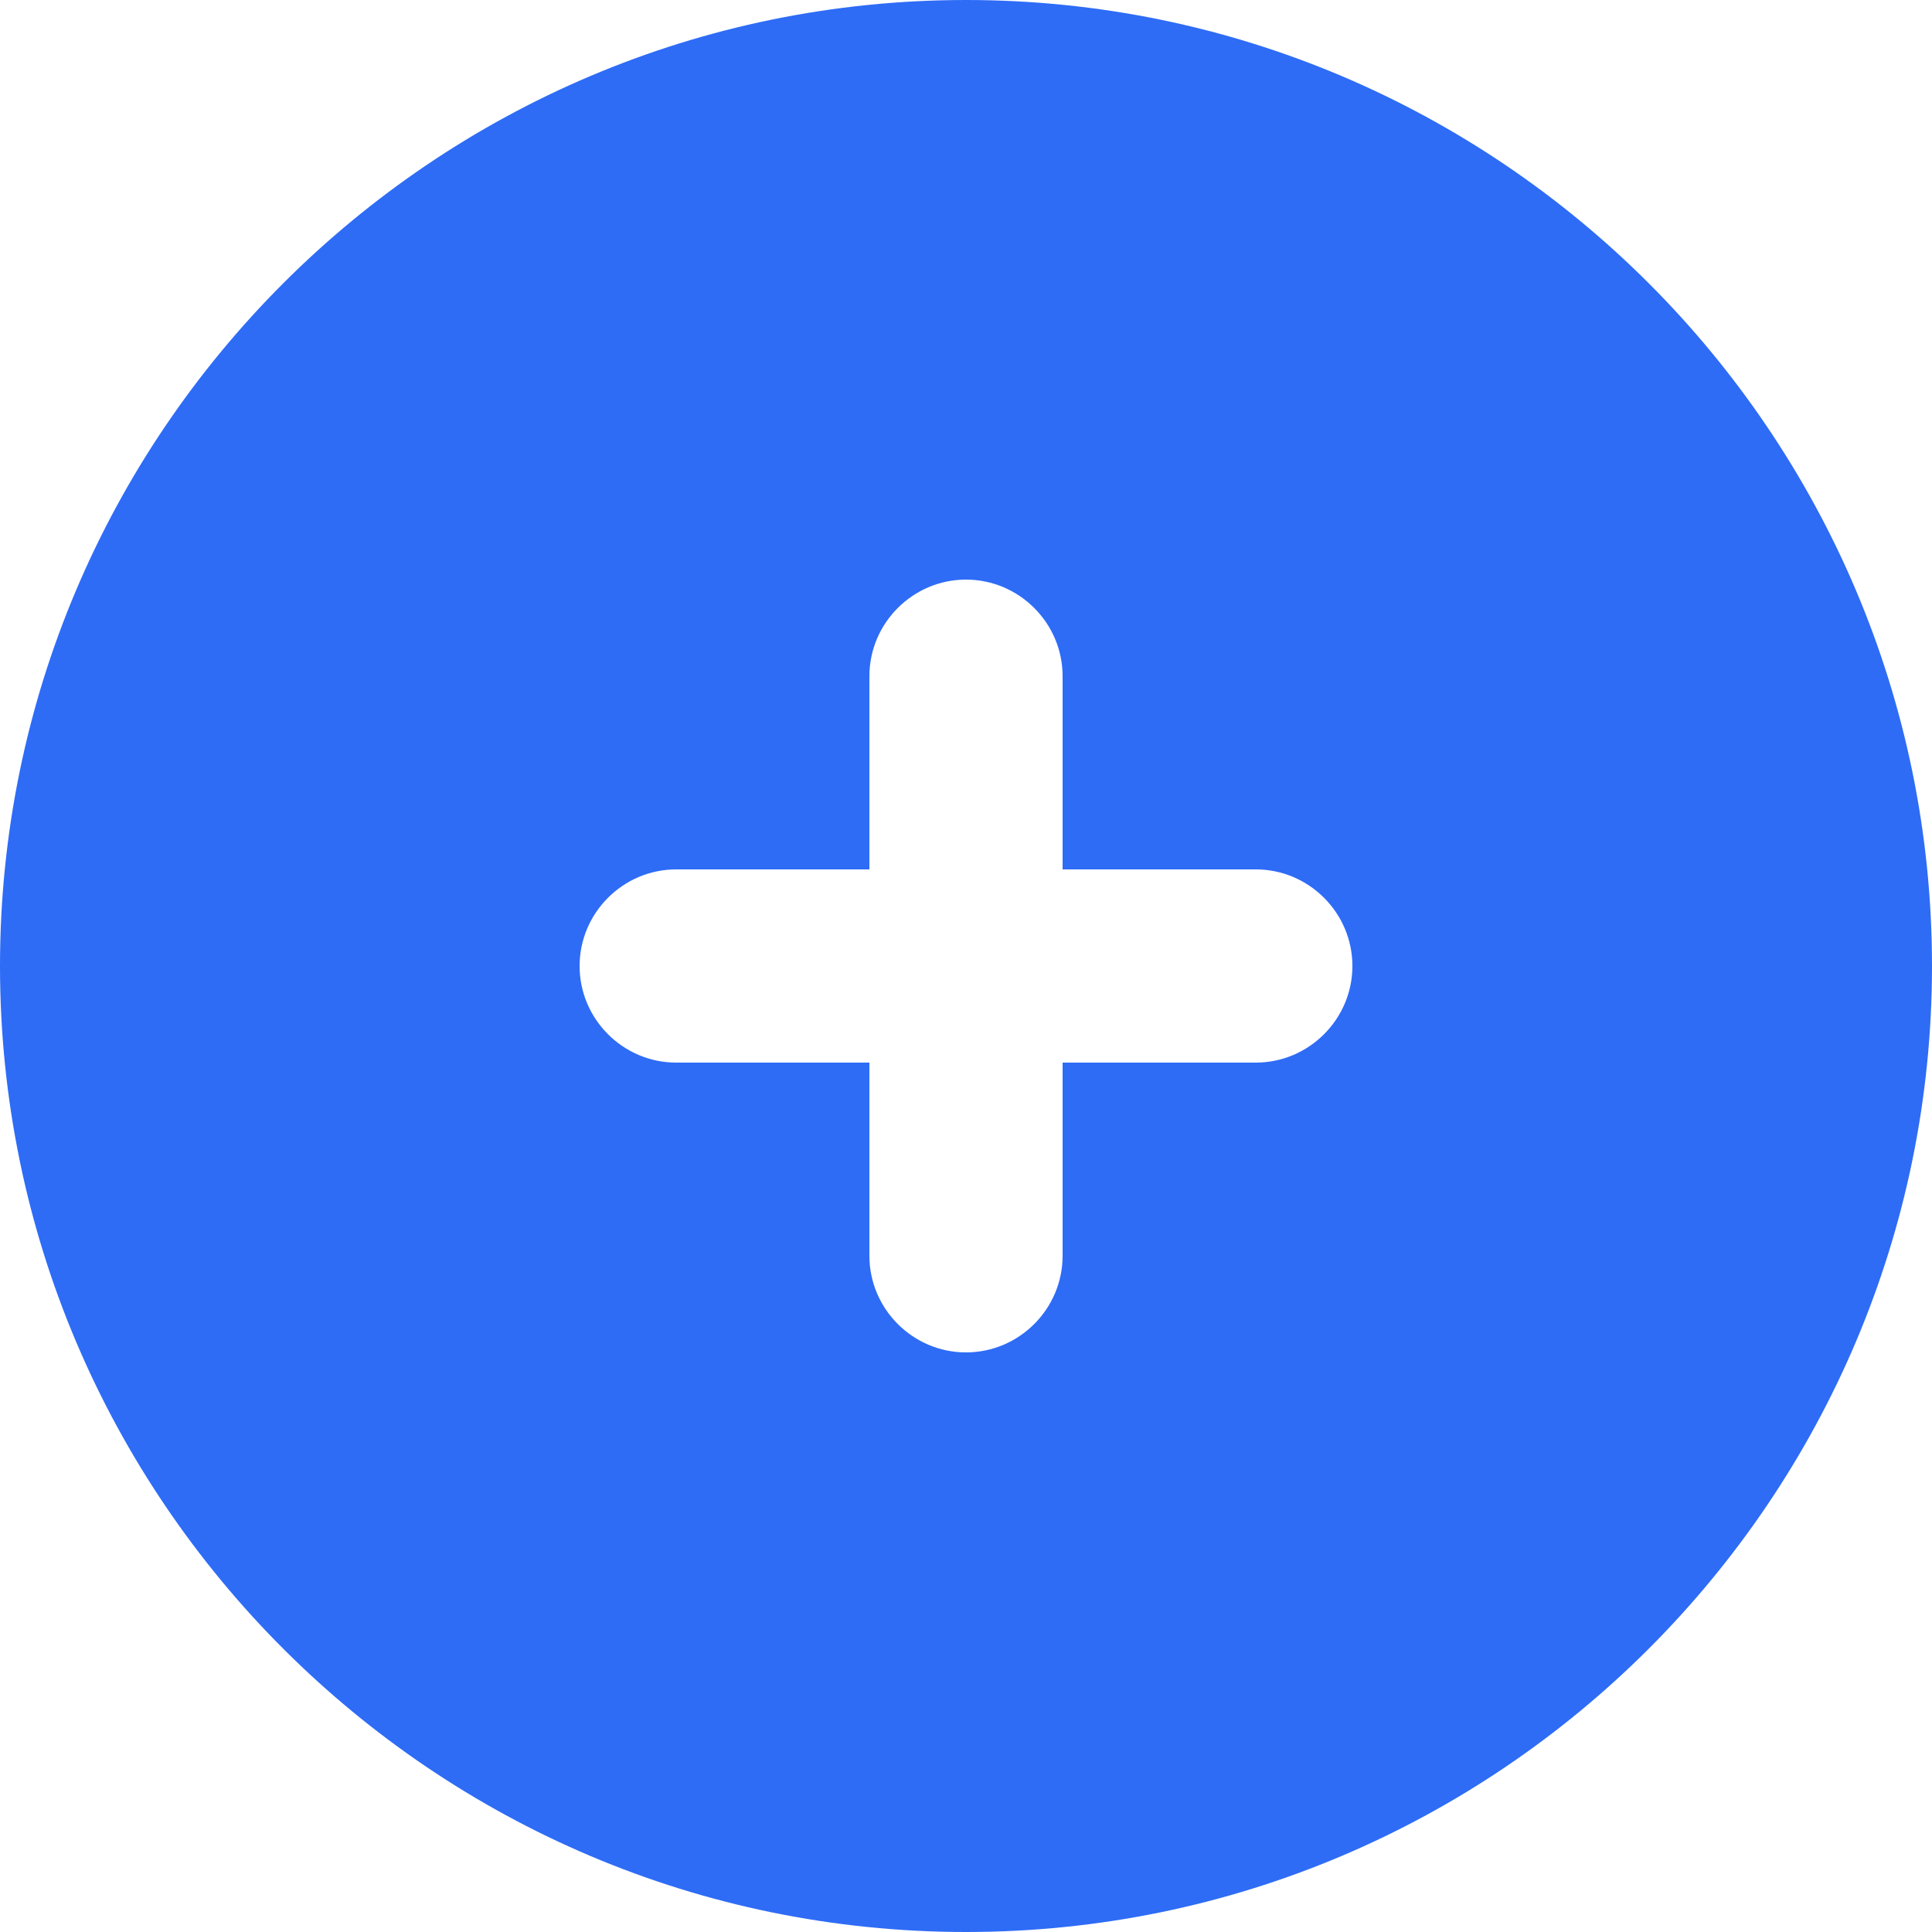<svg width="20" height="20" viewBox="0 0 20 20" fill="none" xmlns="http://www.w3.org/2000/svg">
<path fill-rule="evenodd" clip-rule="evenodd" d="M13 11H11V13C11 13.55 10.55 14 10 14C9.45 14 9 13.55 9 13V11H7C6.45 11 6 10.55 6 10C6 9.45 6.45 9 7 9H9V7C9 6.45 9.45 6 10 6C10.55 6 11 6.45 11 7V9H13C13.55 9 14 9.45 14 10C14 10.55 13.55 11 13 11ZM10 0C4.486 0 0 4.486 0 10C0 15.514 4.486 20 10 20C15.514 20 20 15.514 20 10C20 4.486 15.514 0 10 0Z" fill="#2E6CF6"/>
</svg>
